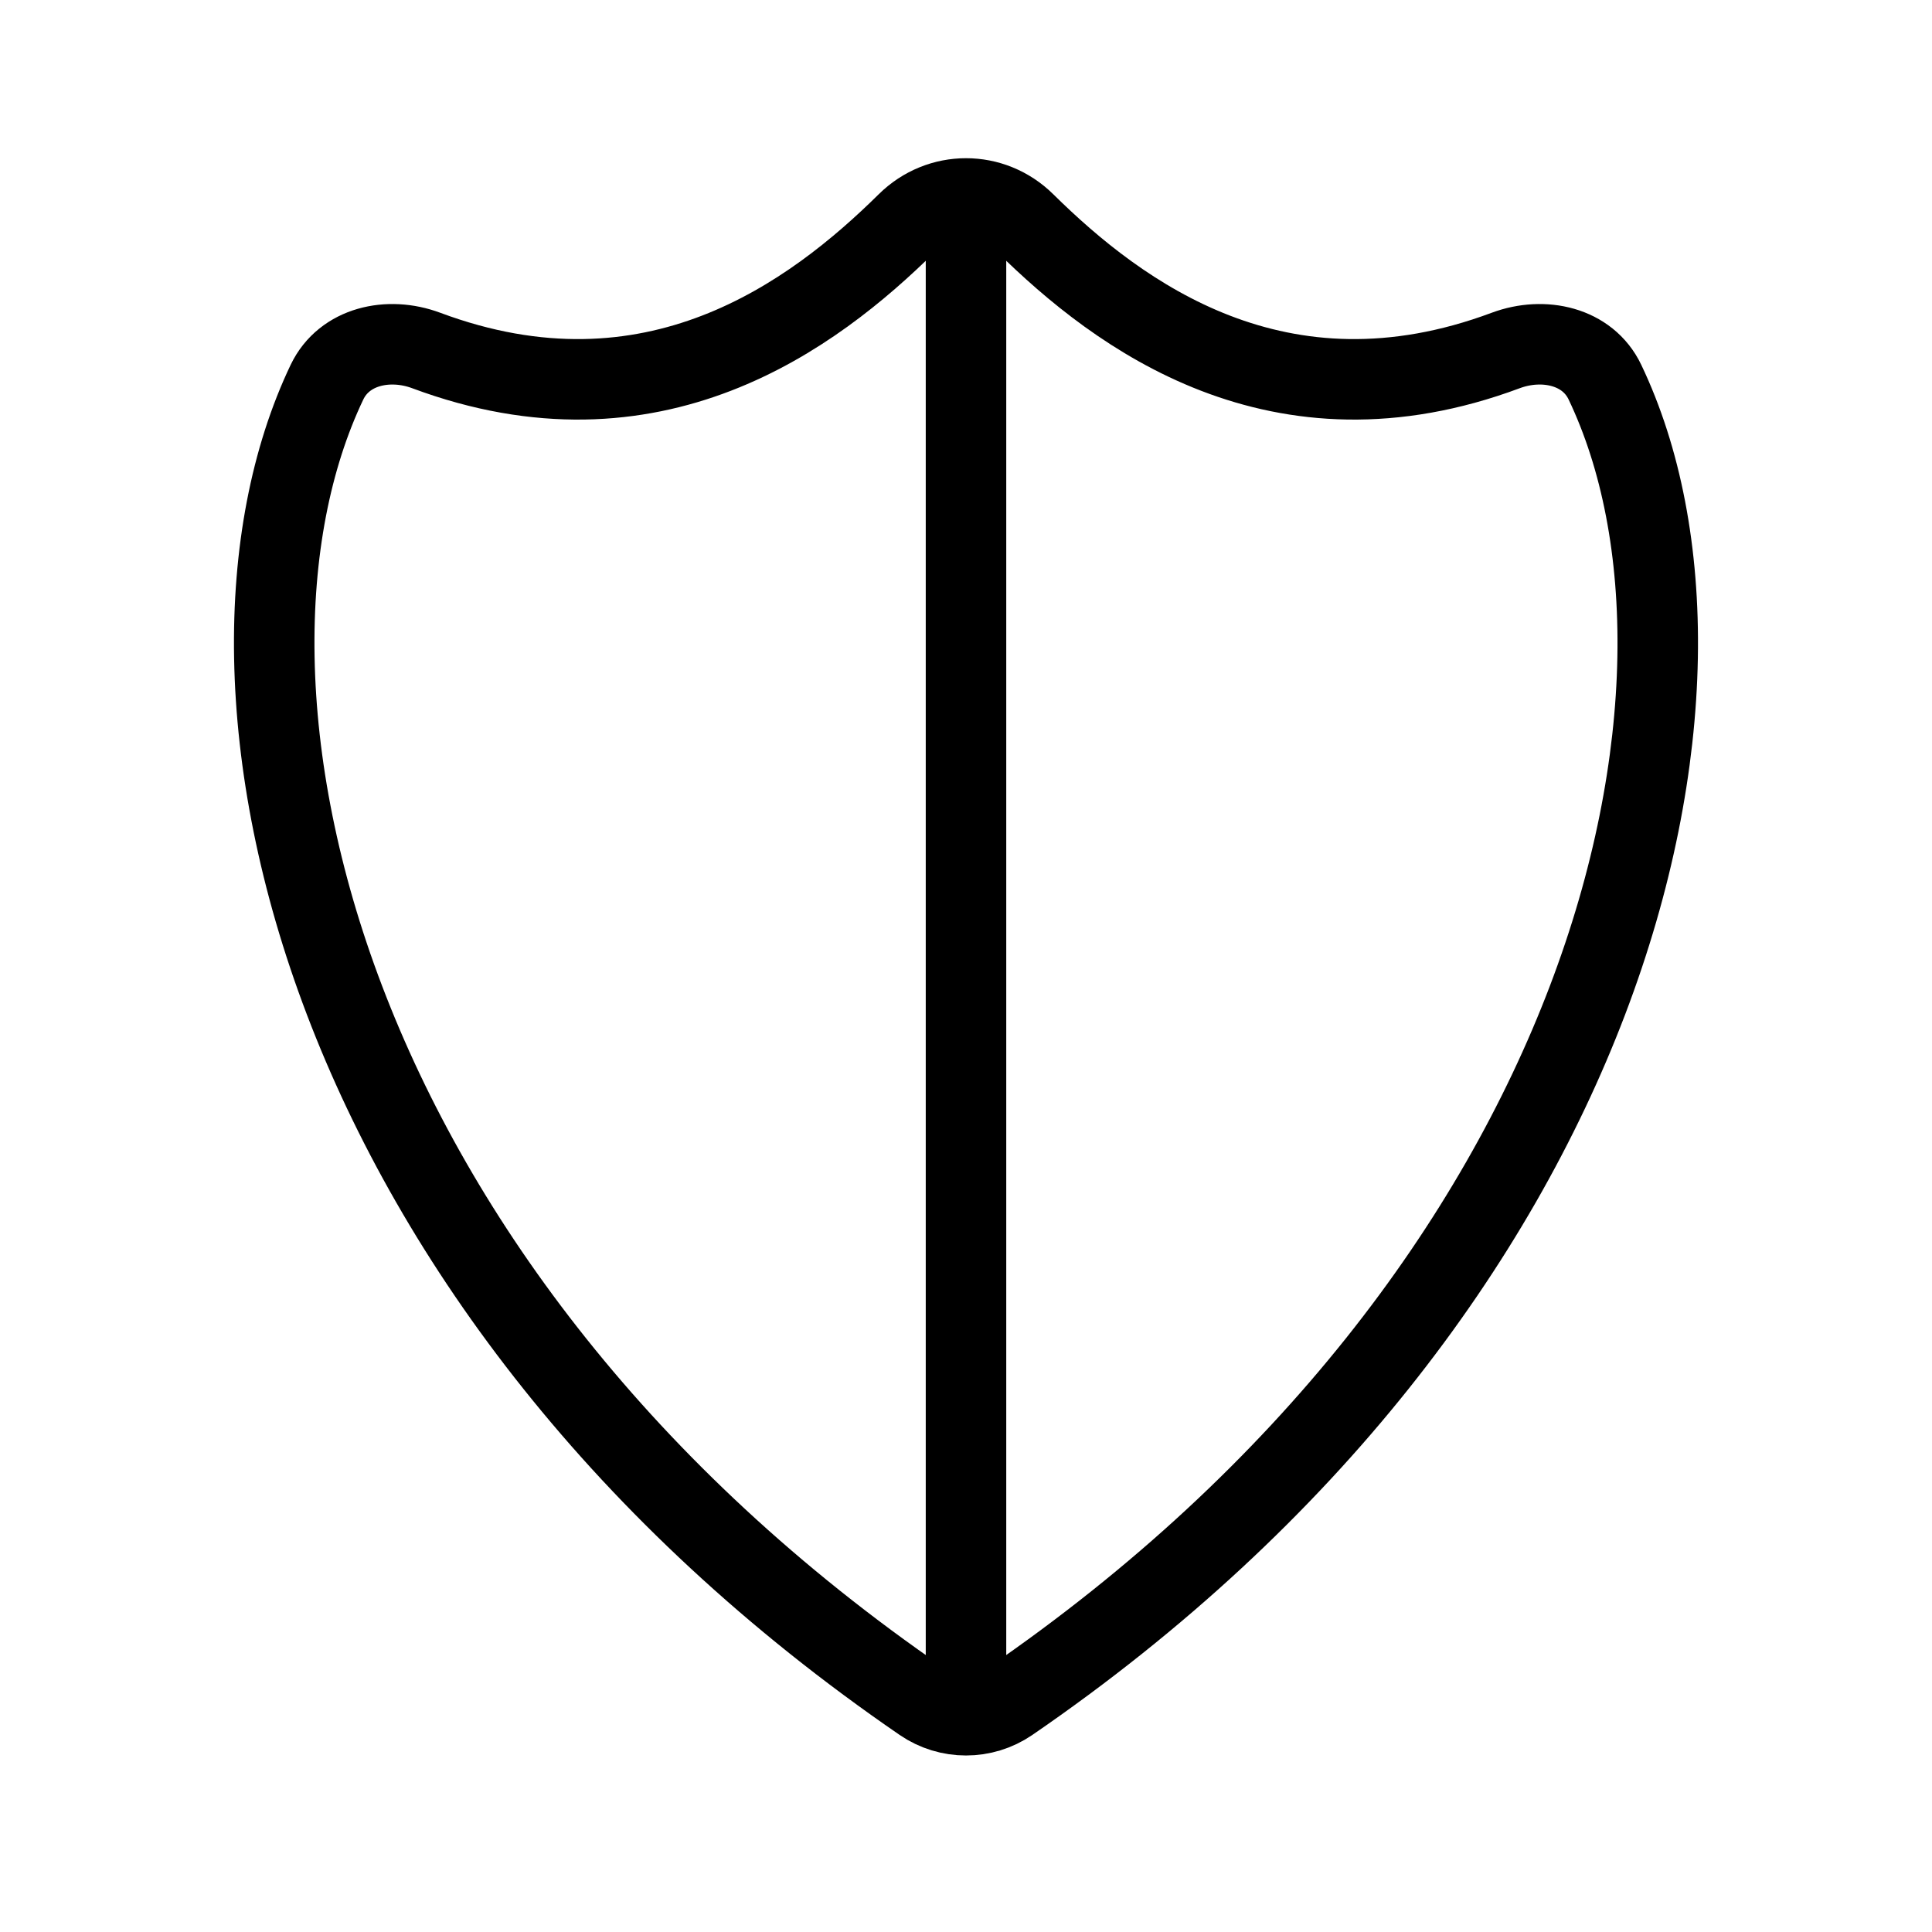 <svg viewBox="0 0 24 24" fill="none" xmlns="http://www.w3.org/2000/svg" width="1em" height="1em"><path d="M5.292 4.353C8.112 5.406 10.1 3.921 11.267 2.769C11.677 2.364 12.323 2.364 12.733 2.769C13.9 3.921 15.888 5.406 18.707 4.353C19.174 4.18 19.723 4.298 19.937 4.747C21.732 8.508 20.028 16.003 12.541 21.14C12.216 21.363 11.784 21.363 11.459 21.14C3.972 16.003 2.268 8.508 4.062 4.747C4.277 4.298 4.826 4.18 5.292 4.353Z" stroke="currentColor" stroke-linecap="round"/><path d="M12 2.5V21" stroke="currentColor" stroke-linecap="round" stroke-linejoin="round"/></svg>
